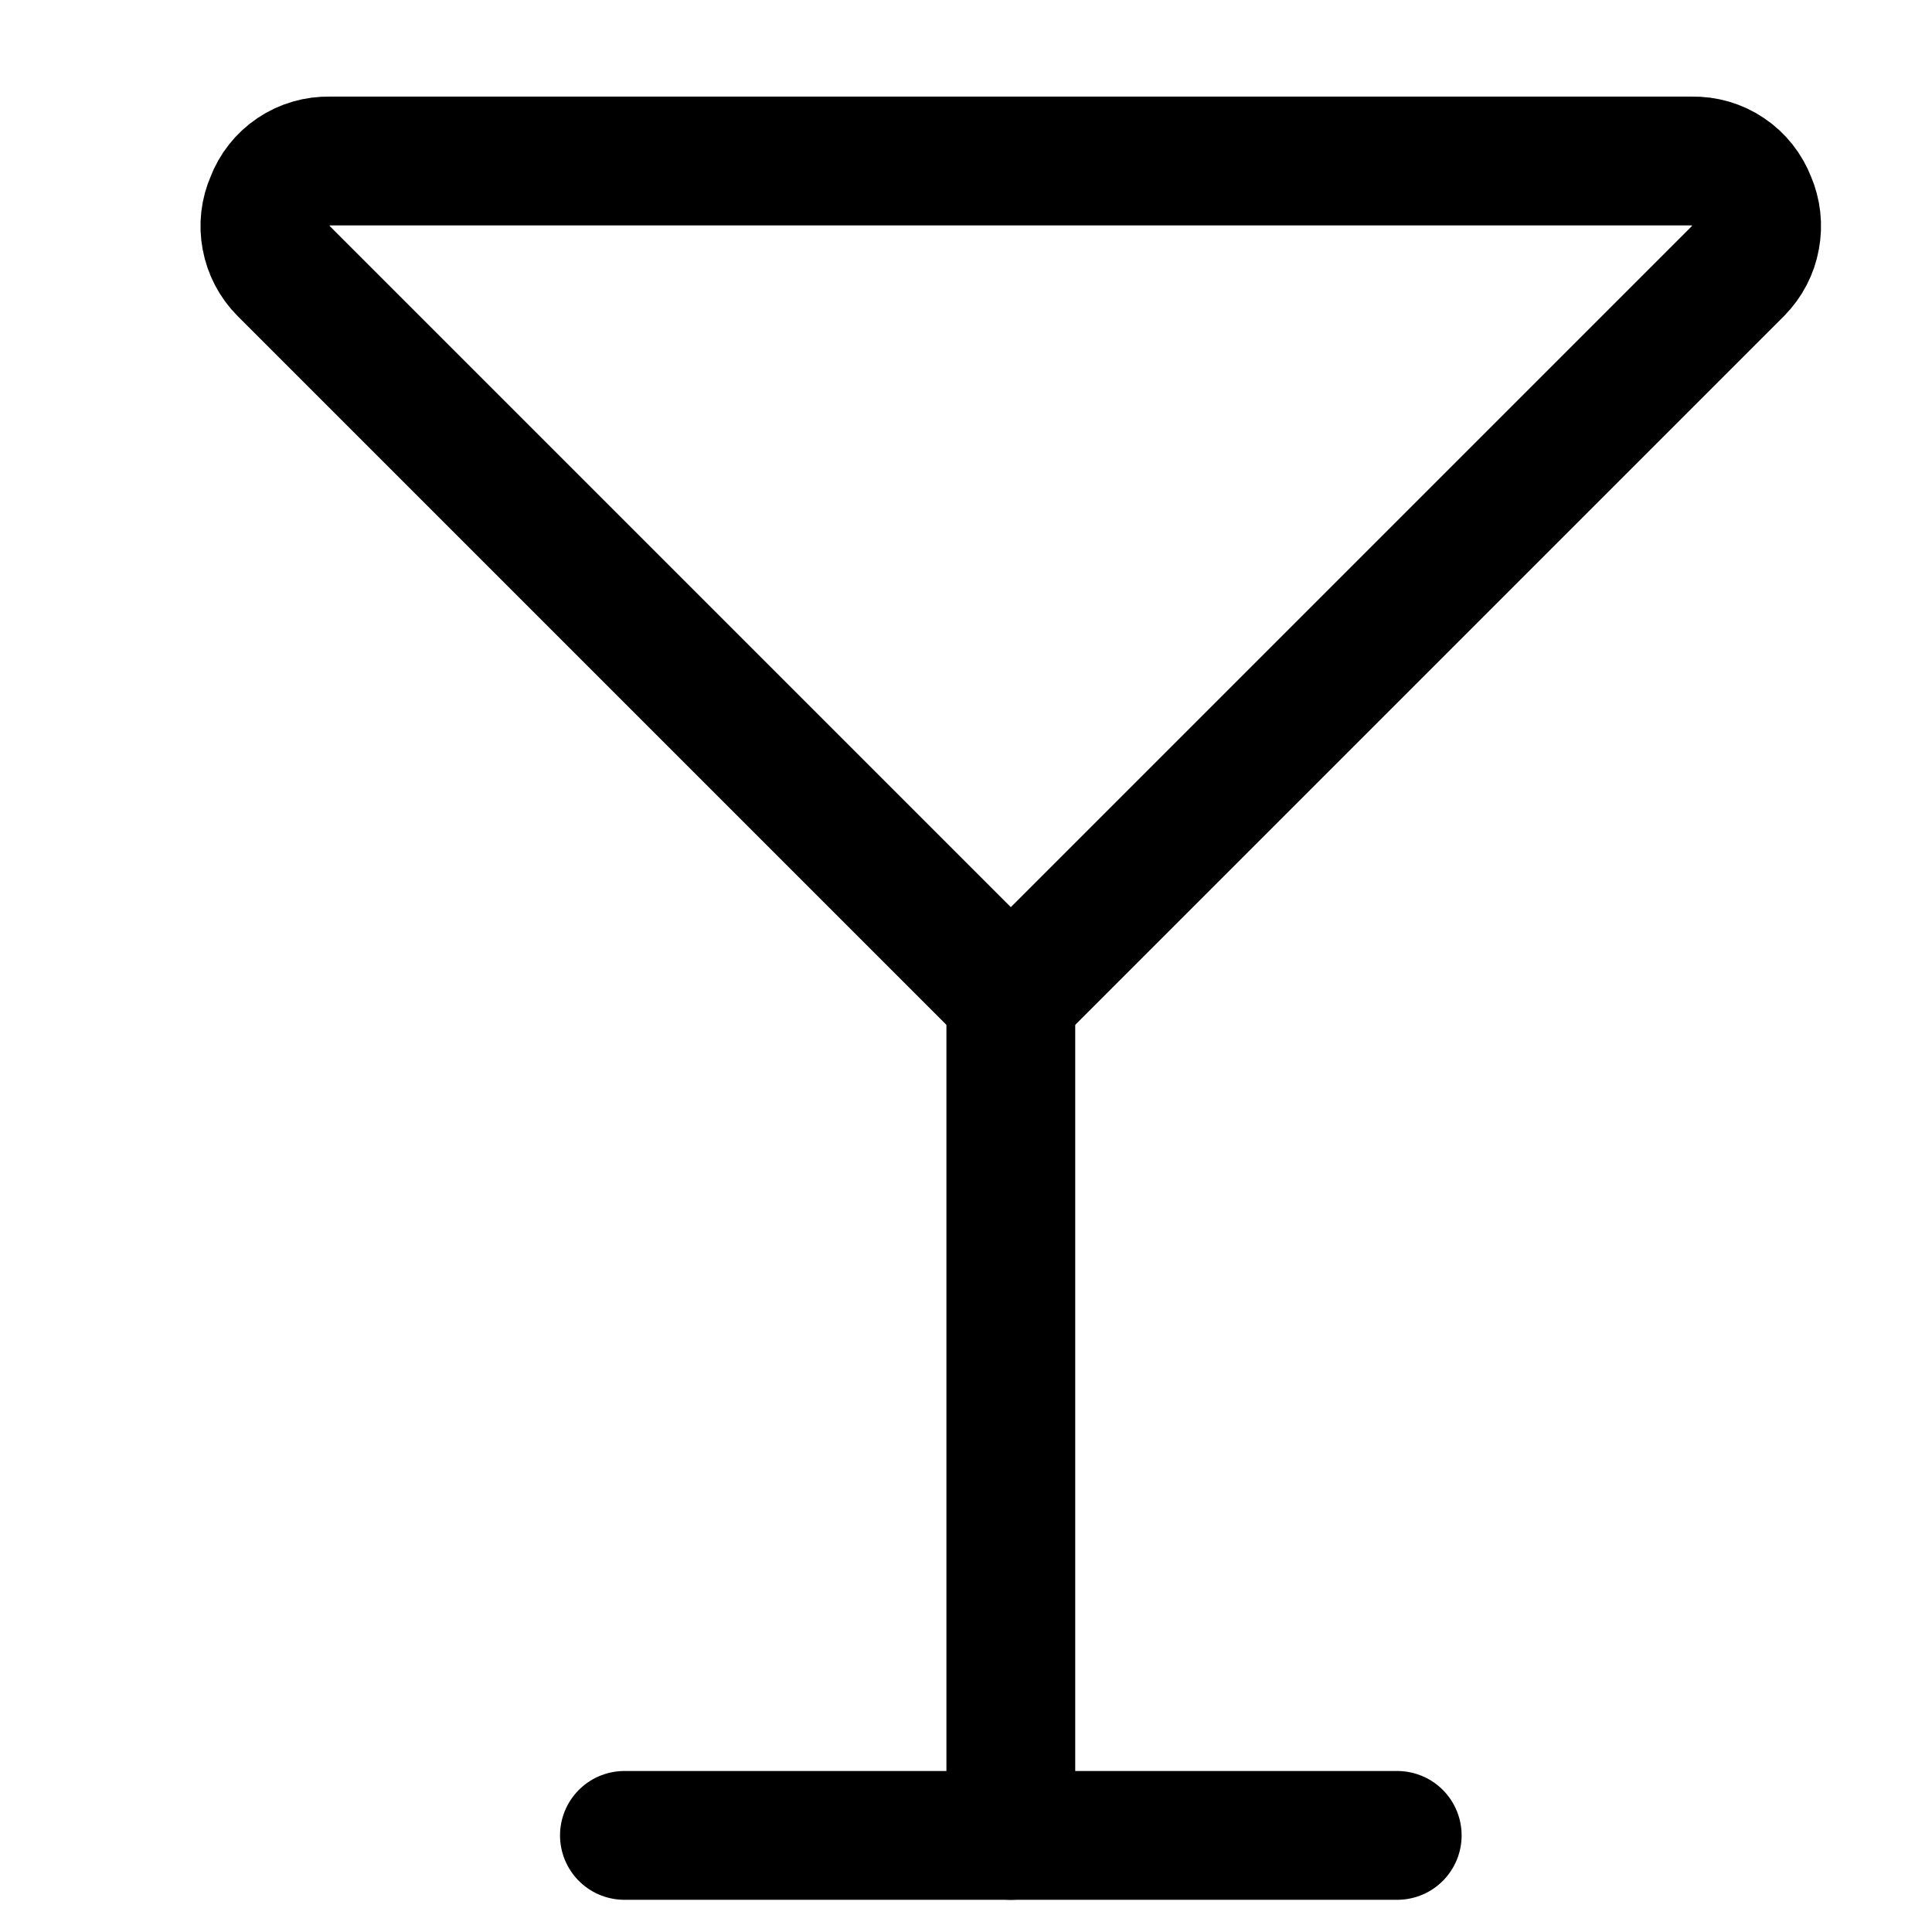 <svg width="15" height="15" viewBox="0 0 15 15" fill="none" xmlns="http://www.w3.org/2000/svg">
<g clip-path="url(#clip0_6_5585)">
<path d="M2.558 1.25C2.458 1.248 2.361 1.276 2.278 1.332C2.196 1.387 2.133 1.467 2.098 1.56C2.058 1.65 2.047 1.749 2.065 1.845C2.083 1.942 2.129 2.03 2.198 2.1L7.848 7.75L13.498 2.1C13.566 2.03 13.613 1.942 13.63 1.845C13.648 1.749 13.637 1.65 13.598 1.56C13.562 1.467 13.499 1.387 13.417 1.332C13.335 1.276 13.237 1.248 13.138 1.25H2.558Z" stroke="#000001" stroke-linecap="round" stroke-linejoin="round"/>
<path d="M7.848 7.75V14.25" stroke="#000001" stroke-linecap="round" stroke-linejoin="round"/>
<path d="M4.848 14.25H10.848" stroke="#000001" stroke-linecap="round" stroke-linejoin="round"/>
</g>
<defs>
<clipPath id="clip0_6_5585">
<rect width="14" height="14" fill="white" transform="translate(0.848 0.75)"/>
</clipPath>
</defs>
</svg>
